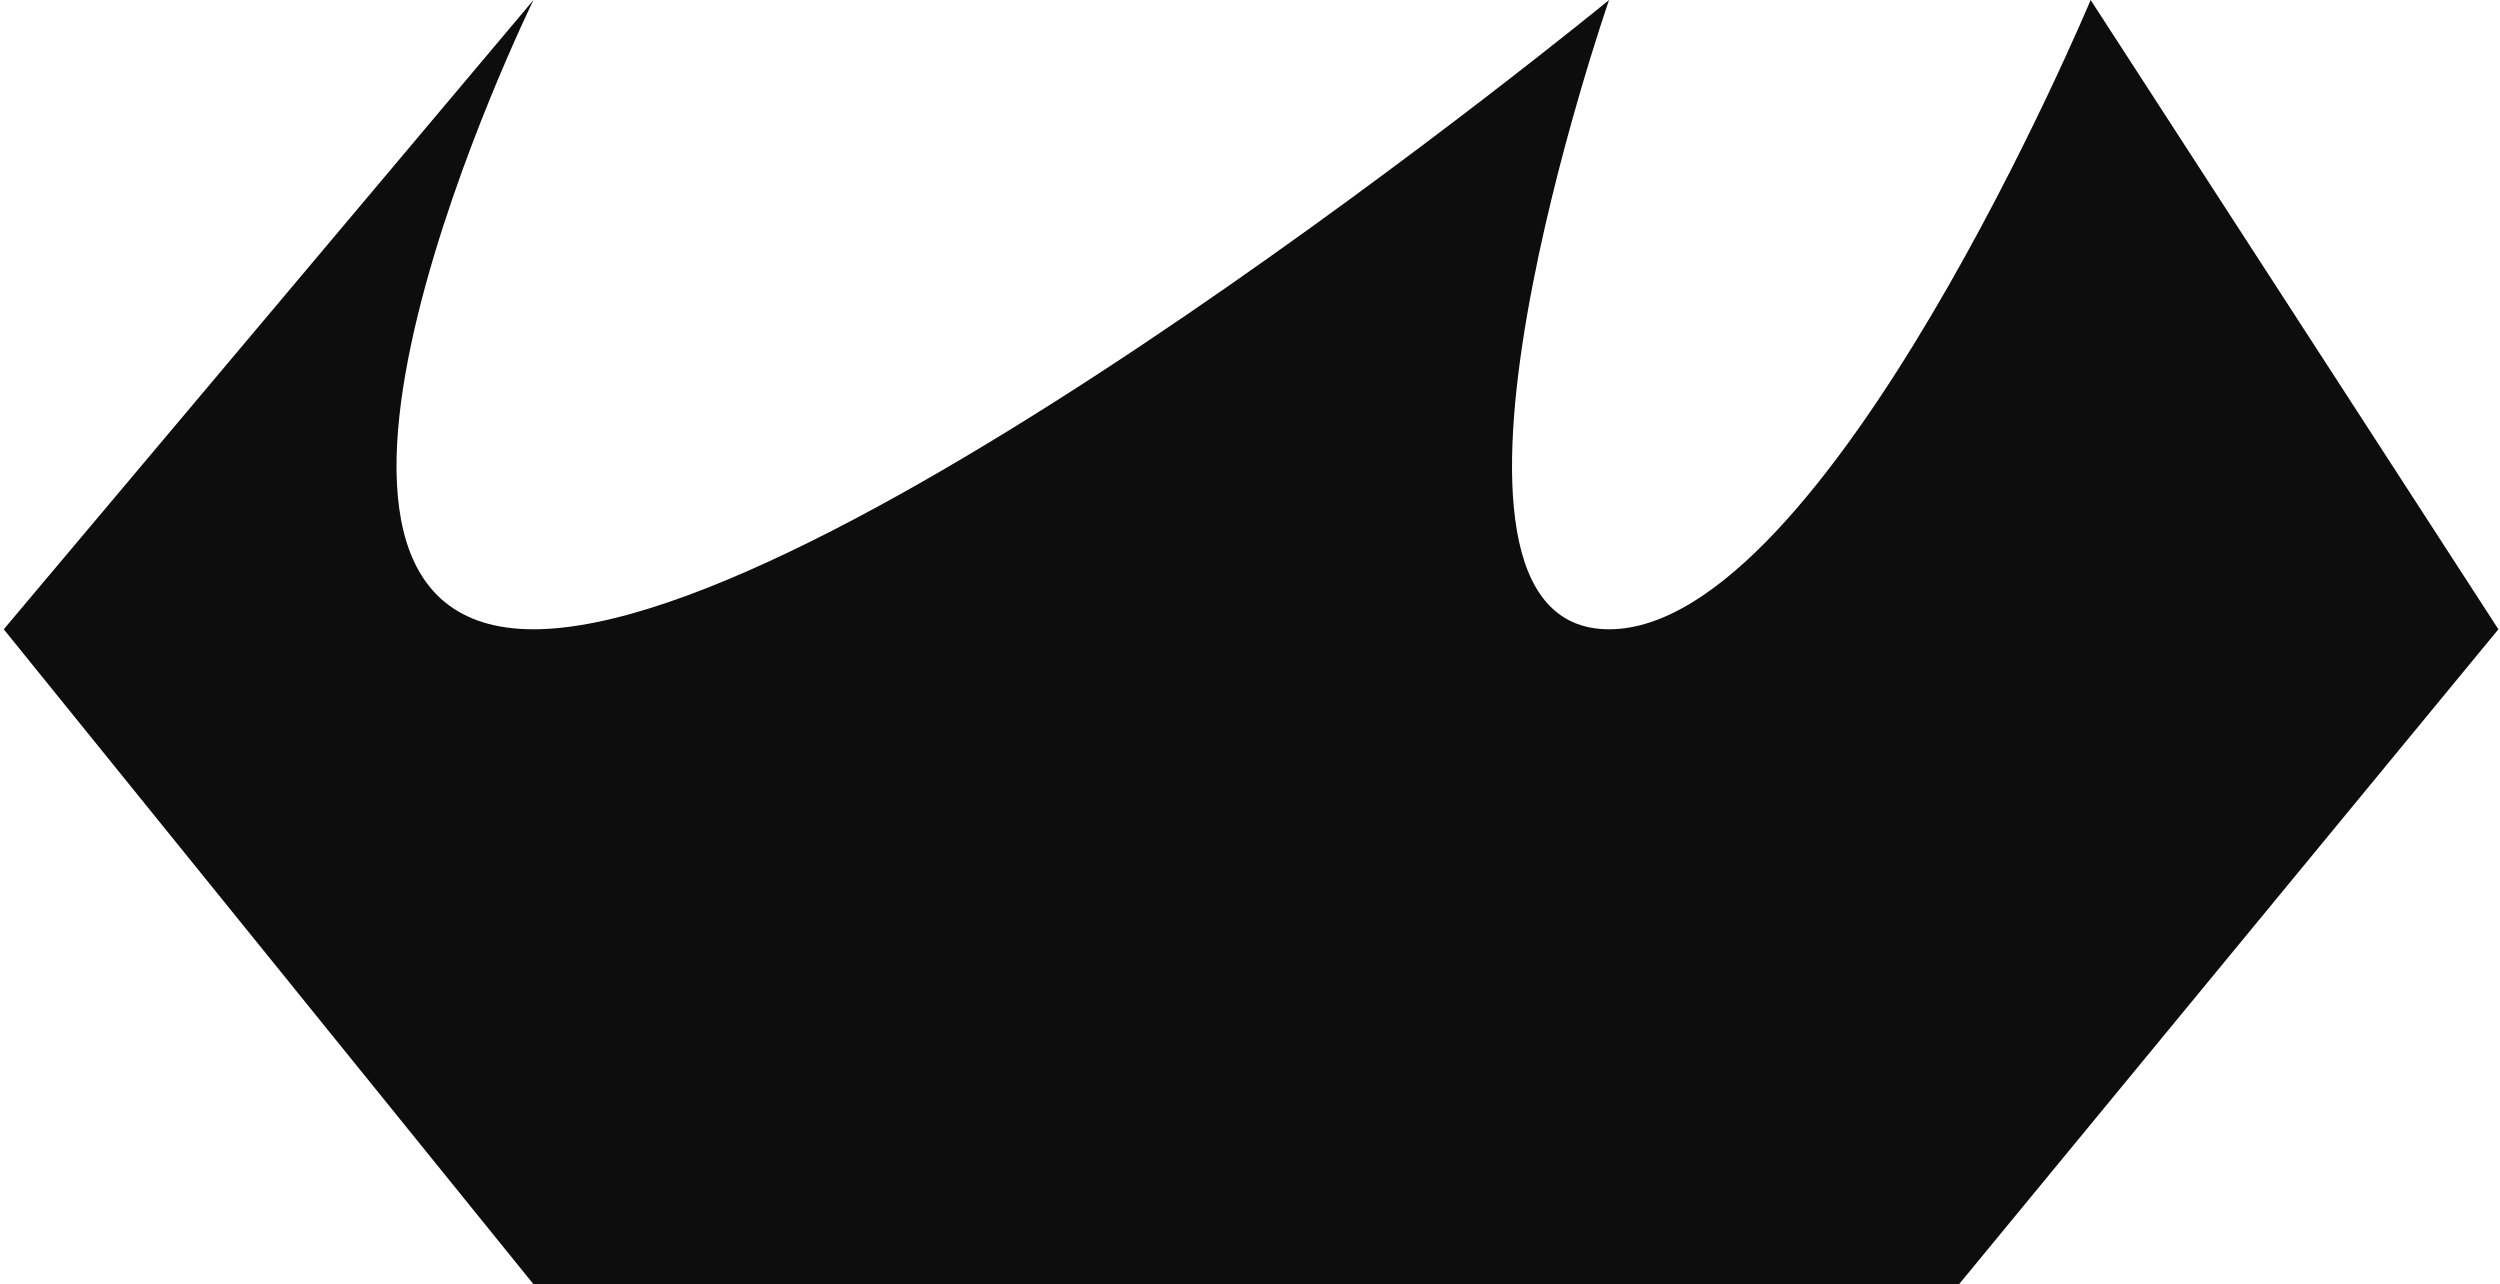 <svg width="584" height="300" viewBox="0 0 584 300" fill="none" xmlns="http://www.w3.org/2000/svg">
<path d="M0.875 147L124.625 0C124.625 0 52.625 147 124.625 147C196.625 147 375.875 0 375.875 0C375.875 0 324.875 147 375.875 147C426.875 147 488.375 0 488.375 0L583.625 147L457.625 300H124.625L0.875 147Z" fill="#0D0D0D"/>
</svg>
